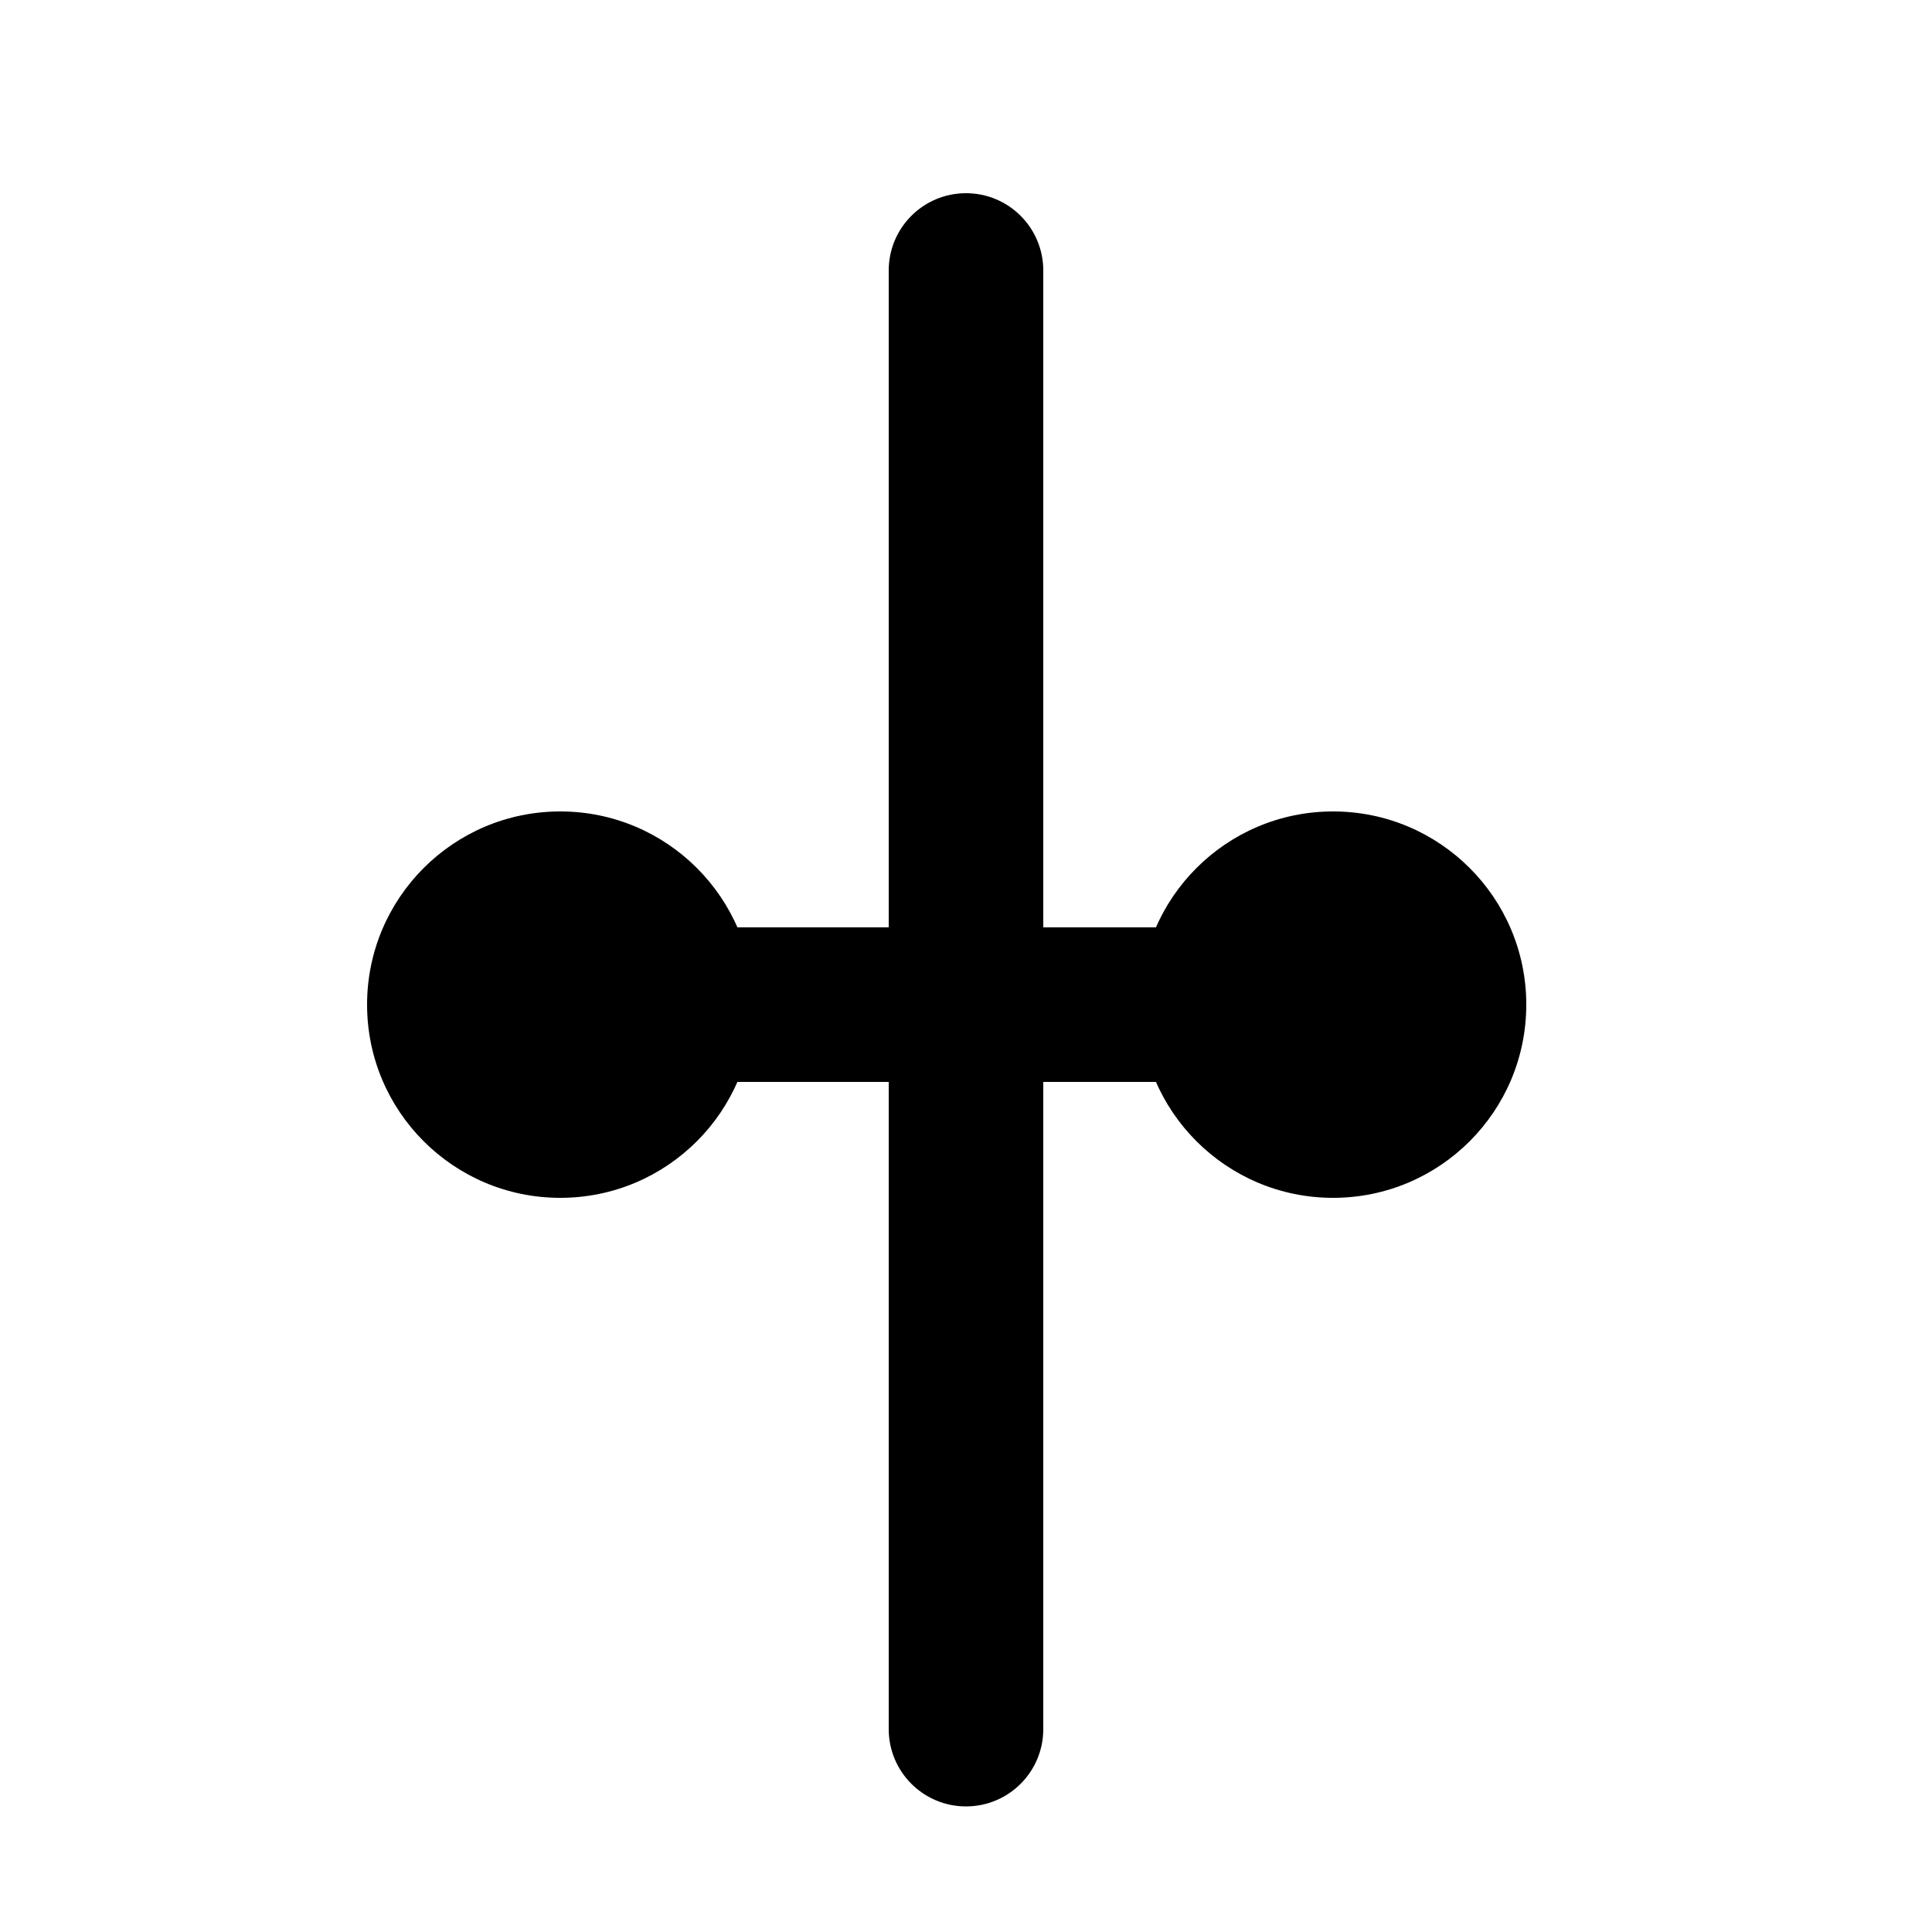<?xml version="1.0" encoding="UTF-8" standalone="no"?>
<svg
   width="200"
   height="200"
   viewBox="0 0 200 200"
   fill="none"
   version="1.1"
   id="svg29"
   xmlns="http://www.w3.org/2000/svg"
   xmlns:svg="http://www.w3.org/2000/svg">
  <g
     filter="url(#filter0_d)"
     id="g10"
     style="fill:#000000">
    <path
       d="M58 108L144 108V92H58V108Z"
       fill="#00FF00"
       id="path2"
       style="fill:#000000" />
    <path
       d="M100 16C95.582 16 92 19.582 92 24V175C92 179.418 95.582 183 100 183C104.418 183 108 179.418 108 175V24C108 19.582 104.418 16 100 16Z"
       fill="#00FF00"
       id="path4"
       style="fill:#000000" />
    <path
       d="M158 100C158 111.046 149.046 120 138 120C126.954 120 118 111.046 118 100C118 88.954 126.954 80 138 80C149.046 80 158 88.954 158 100Z"
       fill="#00FF00"
       id="path6"
       style="fill:#000000" />
    <path
       d="M78 100C78 111.046 69.046 120 58 120C46.954 120 38 111.046 38 100C38 88.954 46.954 80 58 80C69.046 80 78 88.954 78 100Z"
       fill="#00FF00"
       id="path8"
       style="fill:#000000" />
  </g>
  <defs
     id="defs27">
    <filter
       id="filter0_d"
       x="32"
       y="14"
       width="132"
       height="179"
       filterUnits="userSpaceOnUse"
       color-interpolation-filters="sRGB">
      <feFlood
         flood-opacity="0"
         result="BackgroundImageFix"
         id="feFlood12" />
      <feColorMatrix
         in="SourceAlpha"
         type="matrix"
         values="0 0 0 0 0 0 0 0 0 0 0 0 0 0 0 0 0 0 127 0"
         id="feColorMatrix14" />
      <feOffset
         dy="4"
         id="feOffset16" />
      <feGaussianBlur
         stdDeviation="3"
         id="feGaussianBlur18" />
      <feColorMatrix
         type="matrix"
         values="0 0 0 0 0 0 0 0 0 0 0 0 0 0 0 0 0 0 0.2 0"
         id="feColorMatrix20" />
      <feBlend
         mode="normal"
         in2="BackgroundImageFix"
         result="effect1_dropShadow"
         id="feBlend22" />
      <feBlend
         mode="normal"
         in="SourceGraphic"
         in2="effect1_dropShadow"
         result="shape"
         id="feBlend24" />
    </filter>
  </defs>
</svg>
